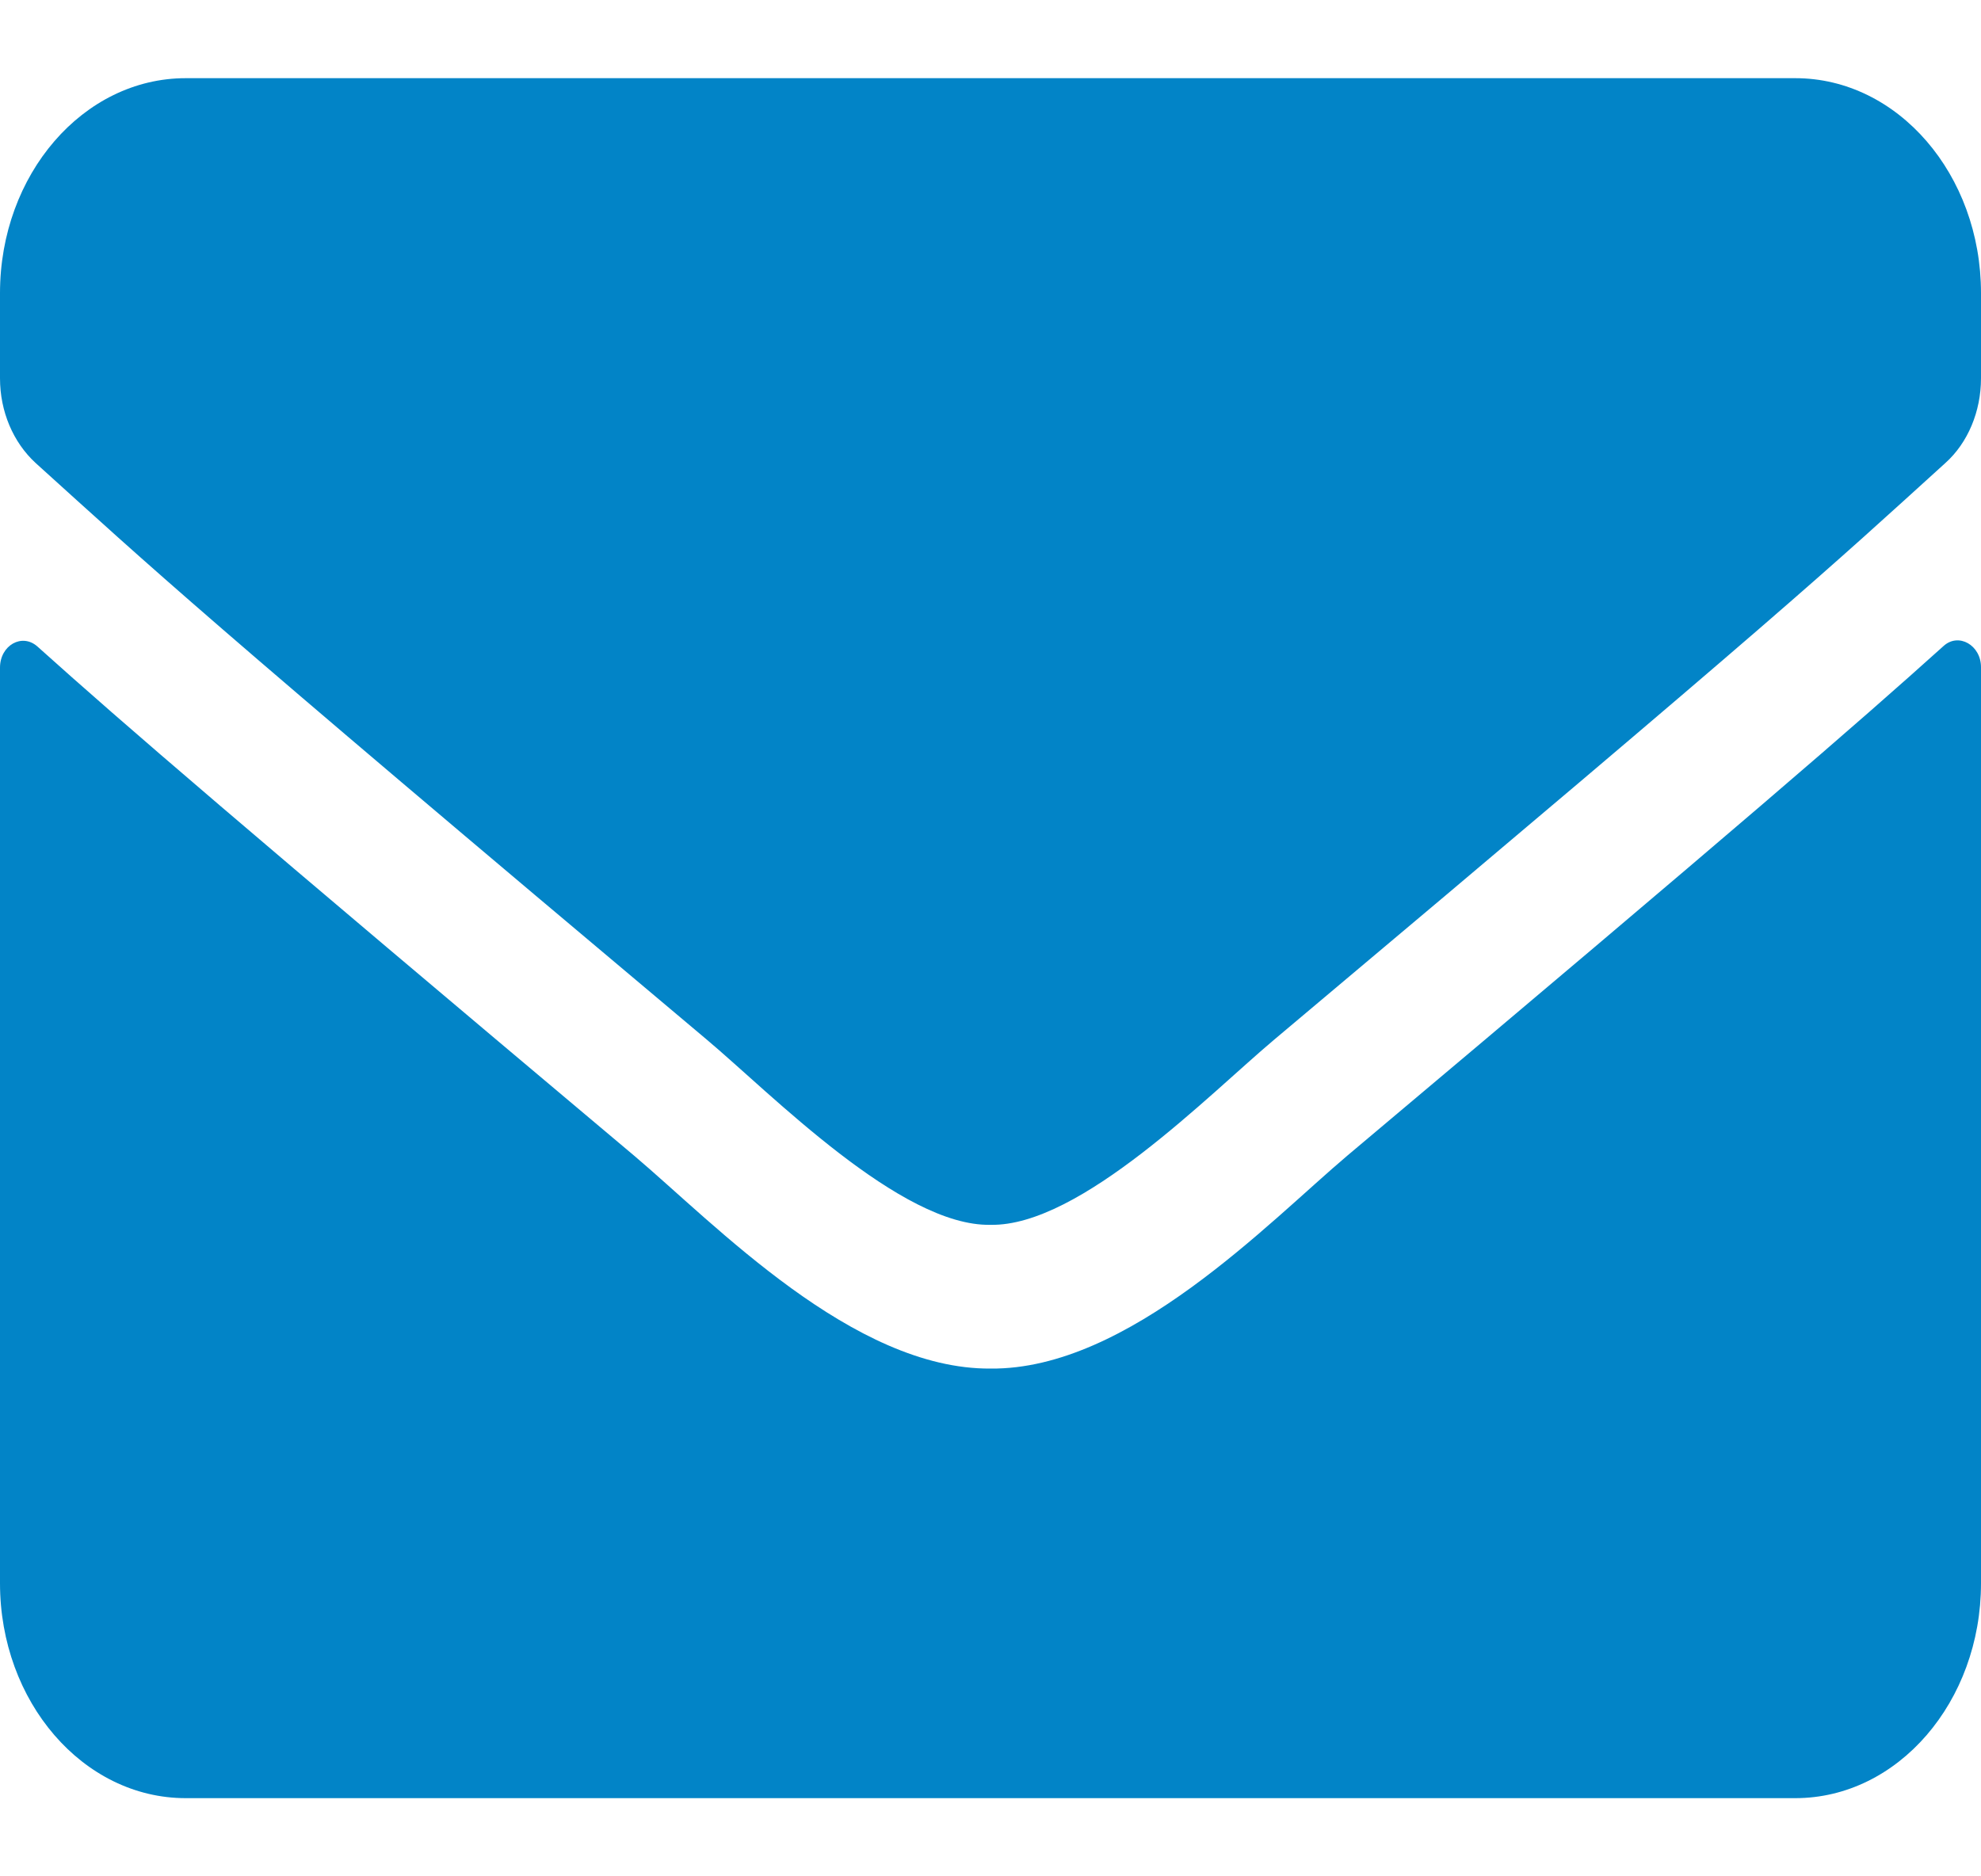 <svg width="19" height="18" viewBox="0 0 19 18" fill="none" xmlns="http://www.w3.org/2000/svg">
<path d="M18.64 6.198C18.785 6.065 19 6.19 19 6.4V15.188C19 16.326 18.202 17.25 17.219 17.25H1.781C0.798 17.25 0 16.326 0 15.188V6.405C0 6.19 0.212 6.07 0.36 6.203C1.191 6.95 2.293 7.9 6.079 11.084C6.862 11.746 8.183 13.138 9.5 13.129C10.825 13.142 12.172 11.72 12.925 11.084C16.71 7.9 17.809 6.946 18.64 6.198ZM9.5 11.75C10.361 11.767 11.6 10.495 12.224 9.971C17.148 5.833 17.523 5.472 18.659 4.441C18.874 4.248 19 3.947 19 3.629V2.812C19 1.674 18.202 0.75 17.219 0.75H1.781C0.798 0.75 0 1.674 0 2.812V3.629C0 3.947 0.126 4.243 0.341 4.441C1.477 5.468 1.852 5.833 6.776 9.971C7.4 10.495 8.639 11.767 9.5 11.75Z" fill="#0284C7"/>
</svg>
